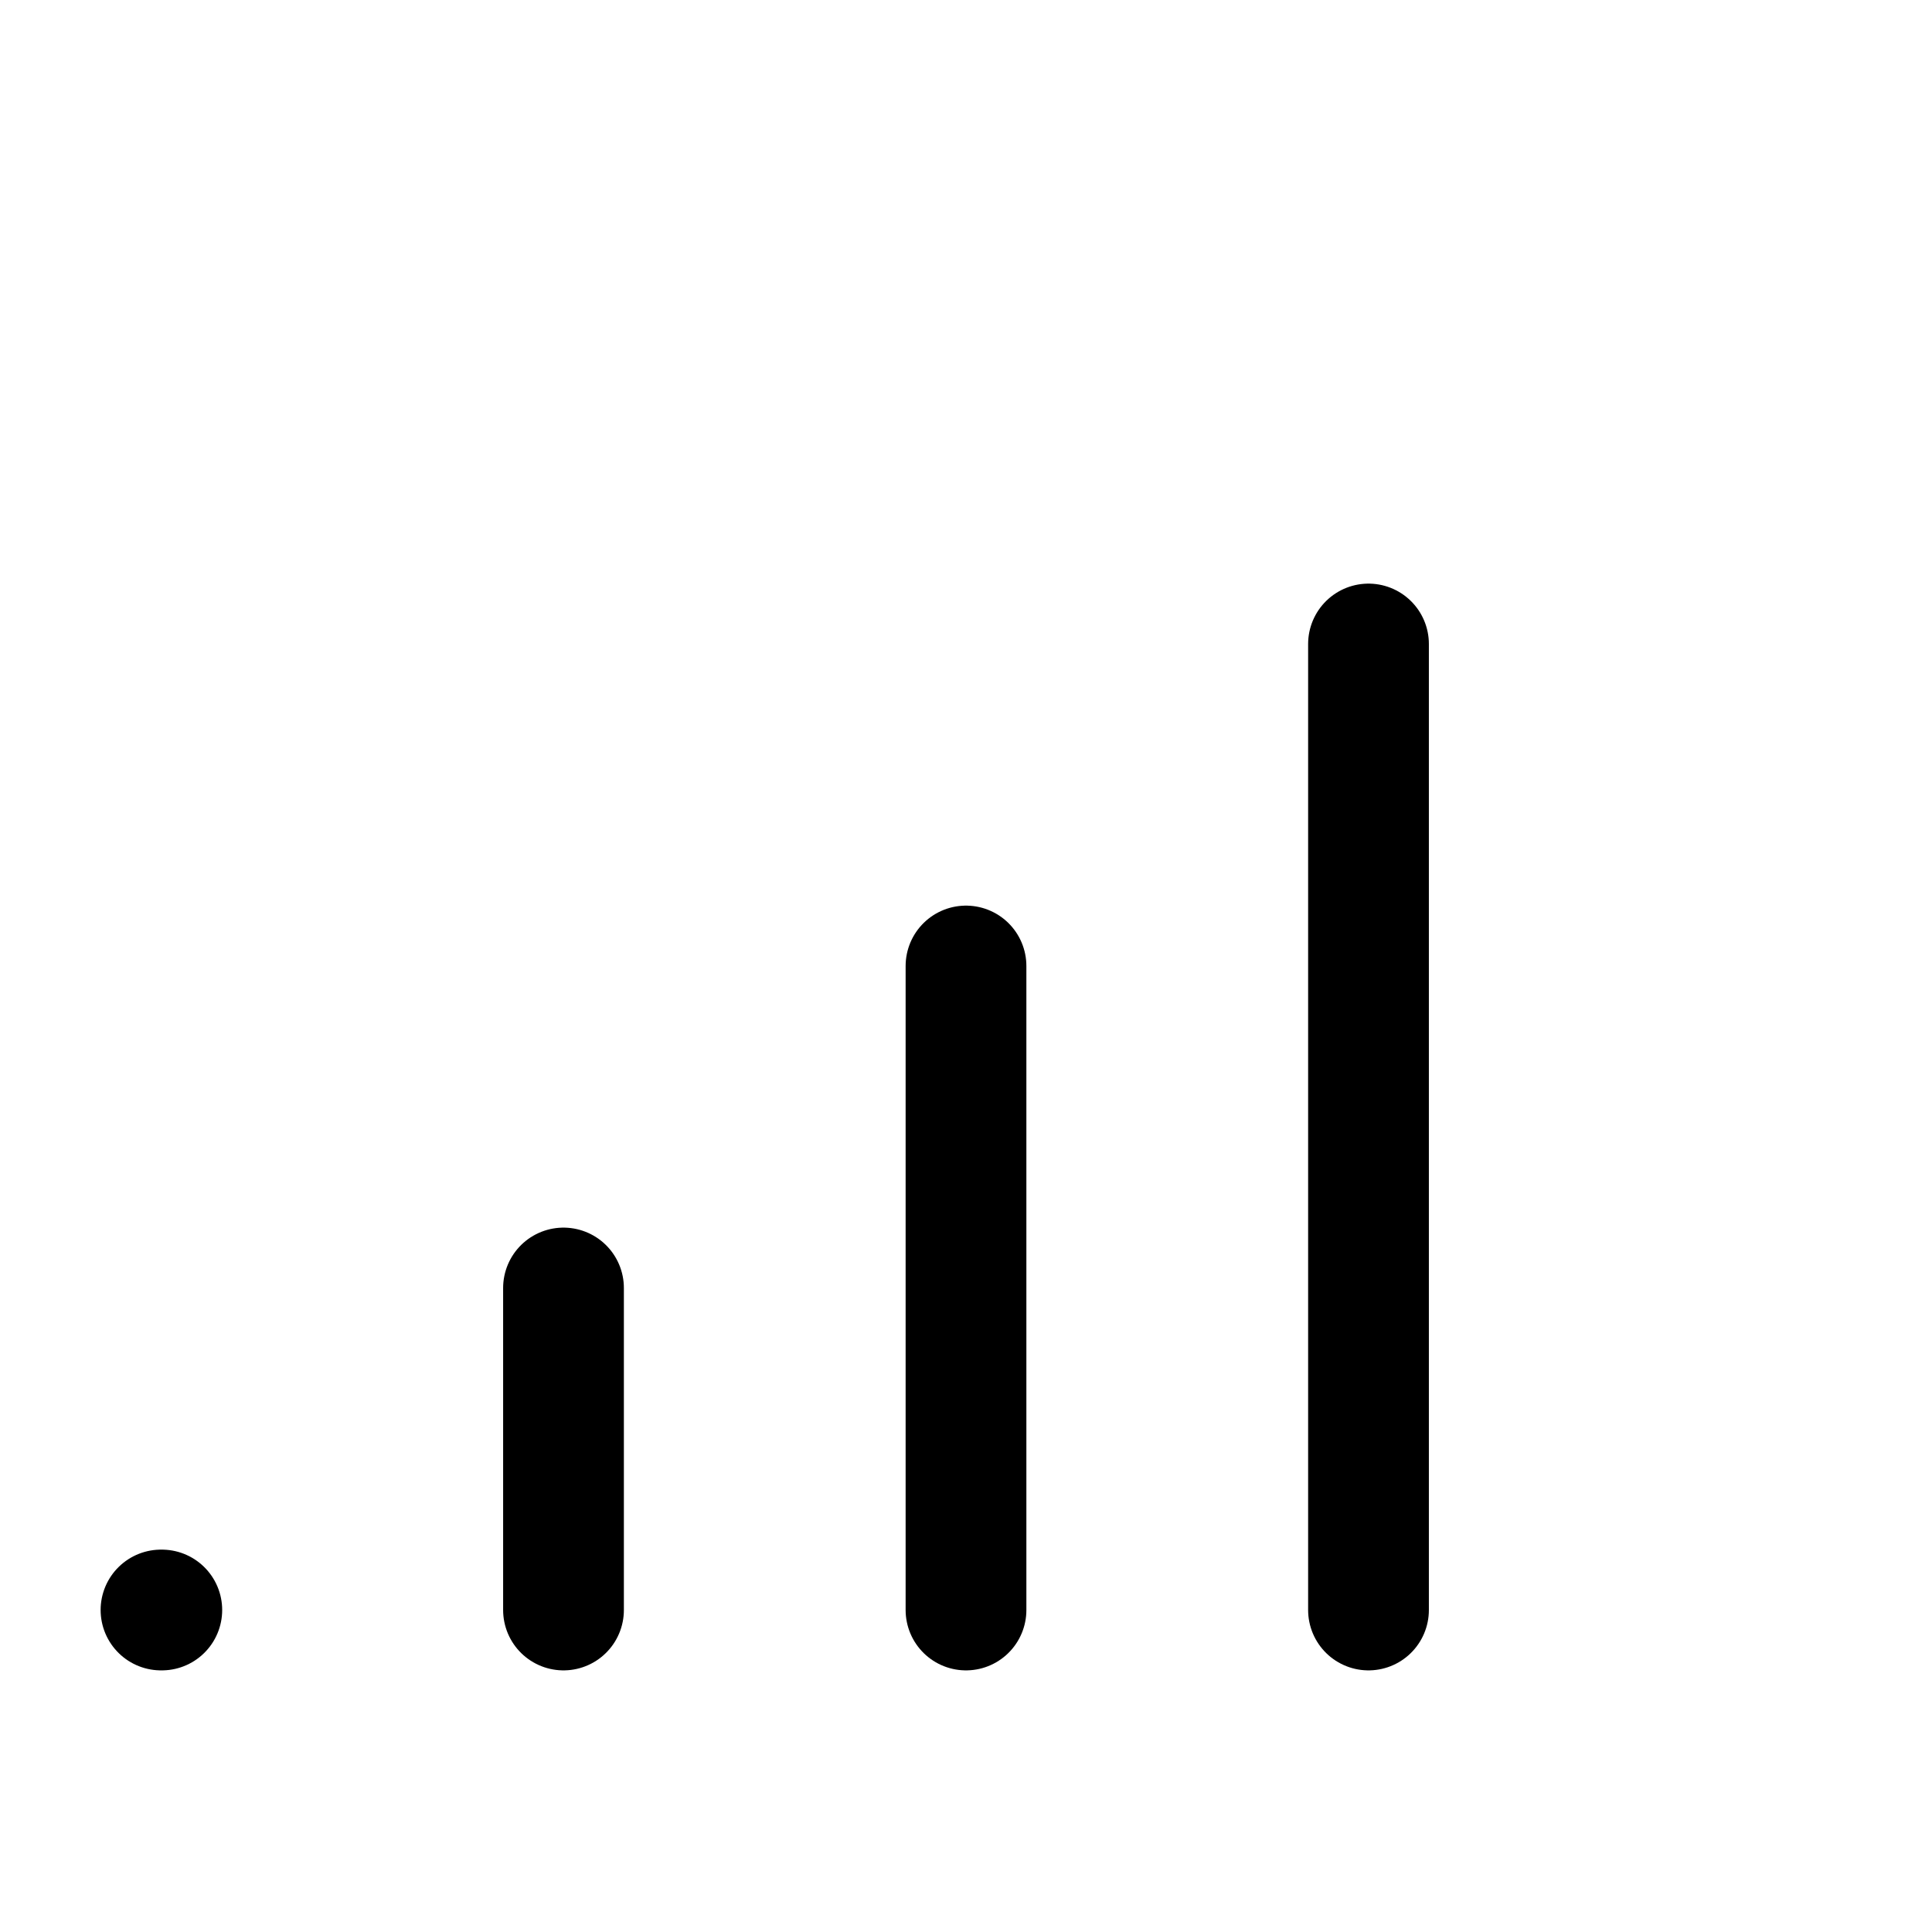 <?xml version="1.0"?>
<svg xmlns="http://www.w3.org/2000/svg" width="24" height="24" viewBox="0 0 24 24" fill="none" stroke="currentColor" stroke-width="1.500" stroke-linecap="round" stroke-linejoin="round">
  <path d="M2 20h.01"/>
  <path d="M7 20v-4"/>
  <path d="M12 20v-8"/>
  <path d="M17 20V8"/>
</svg>
